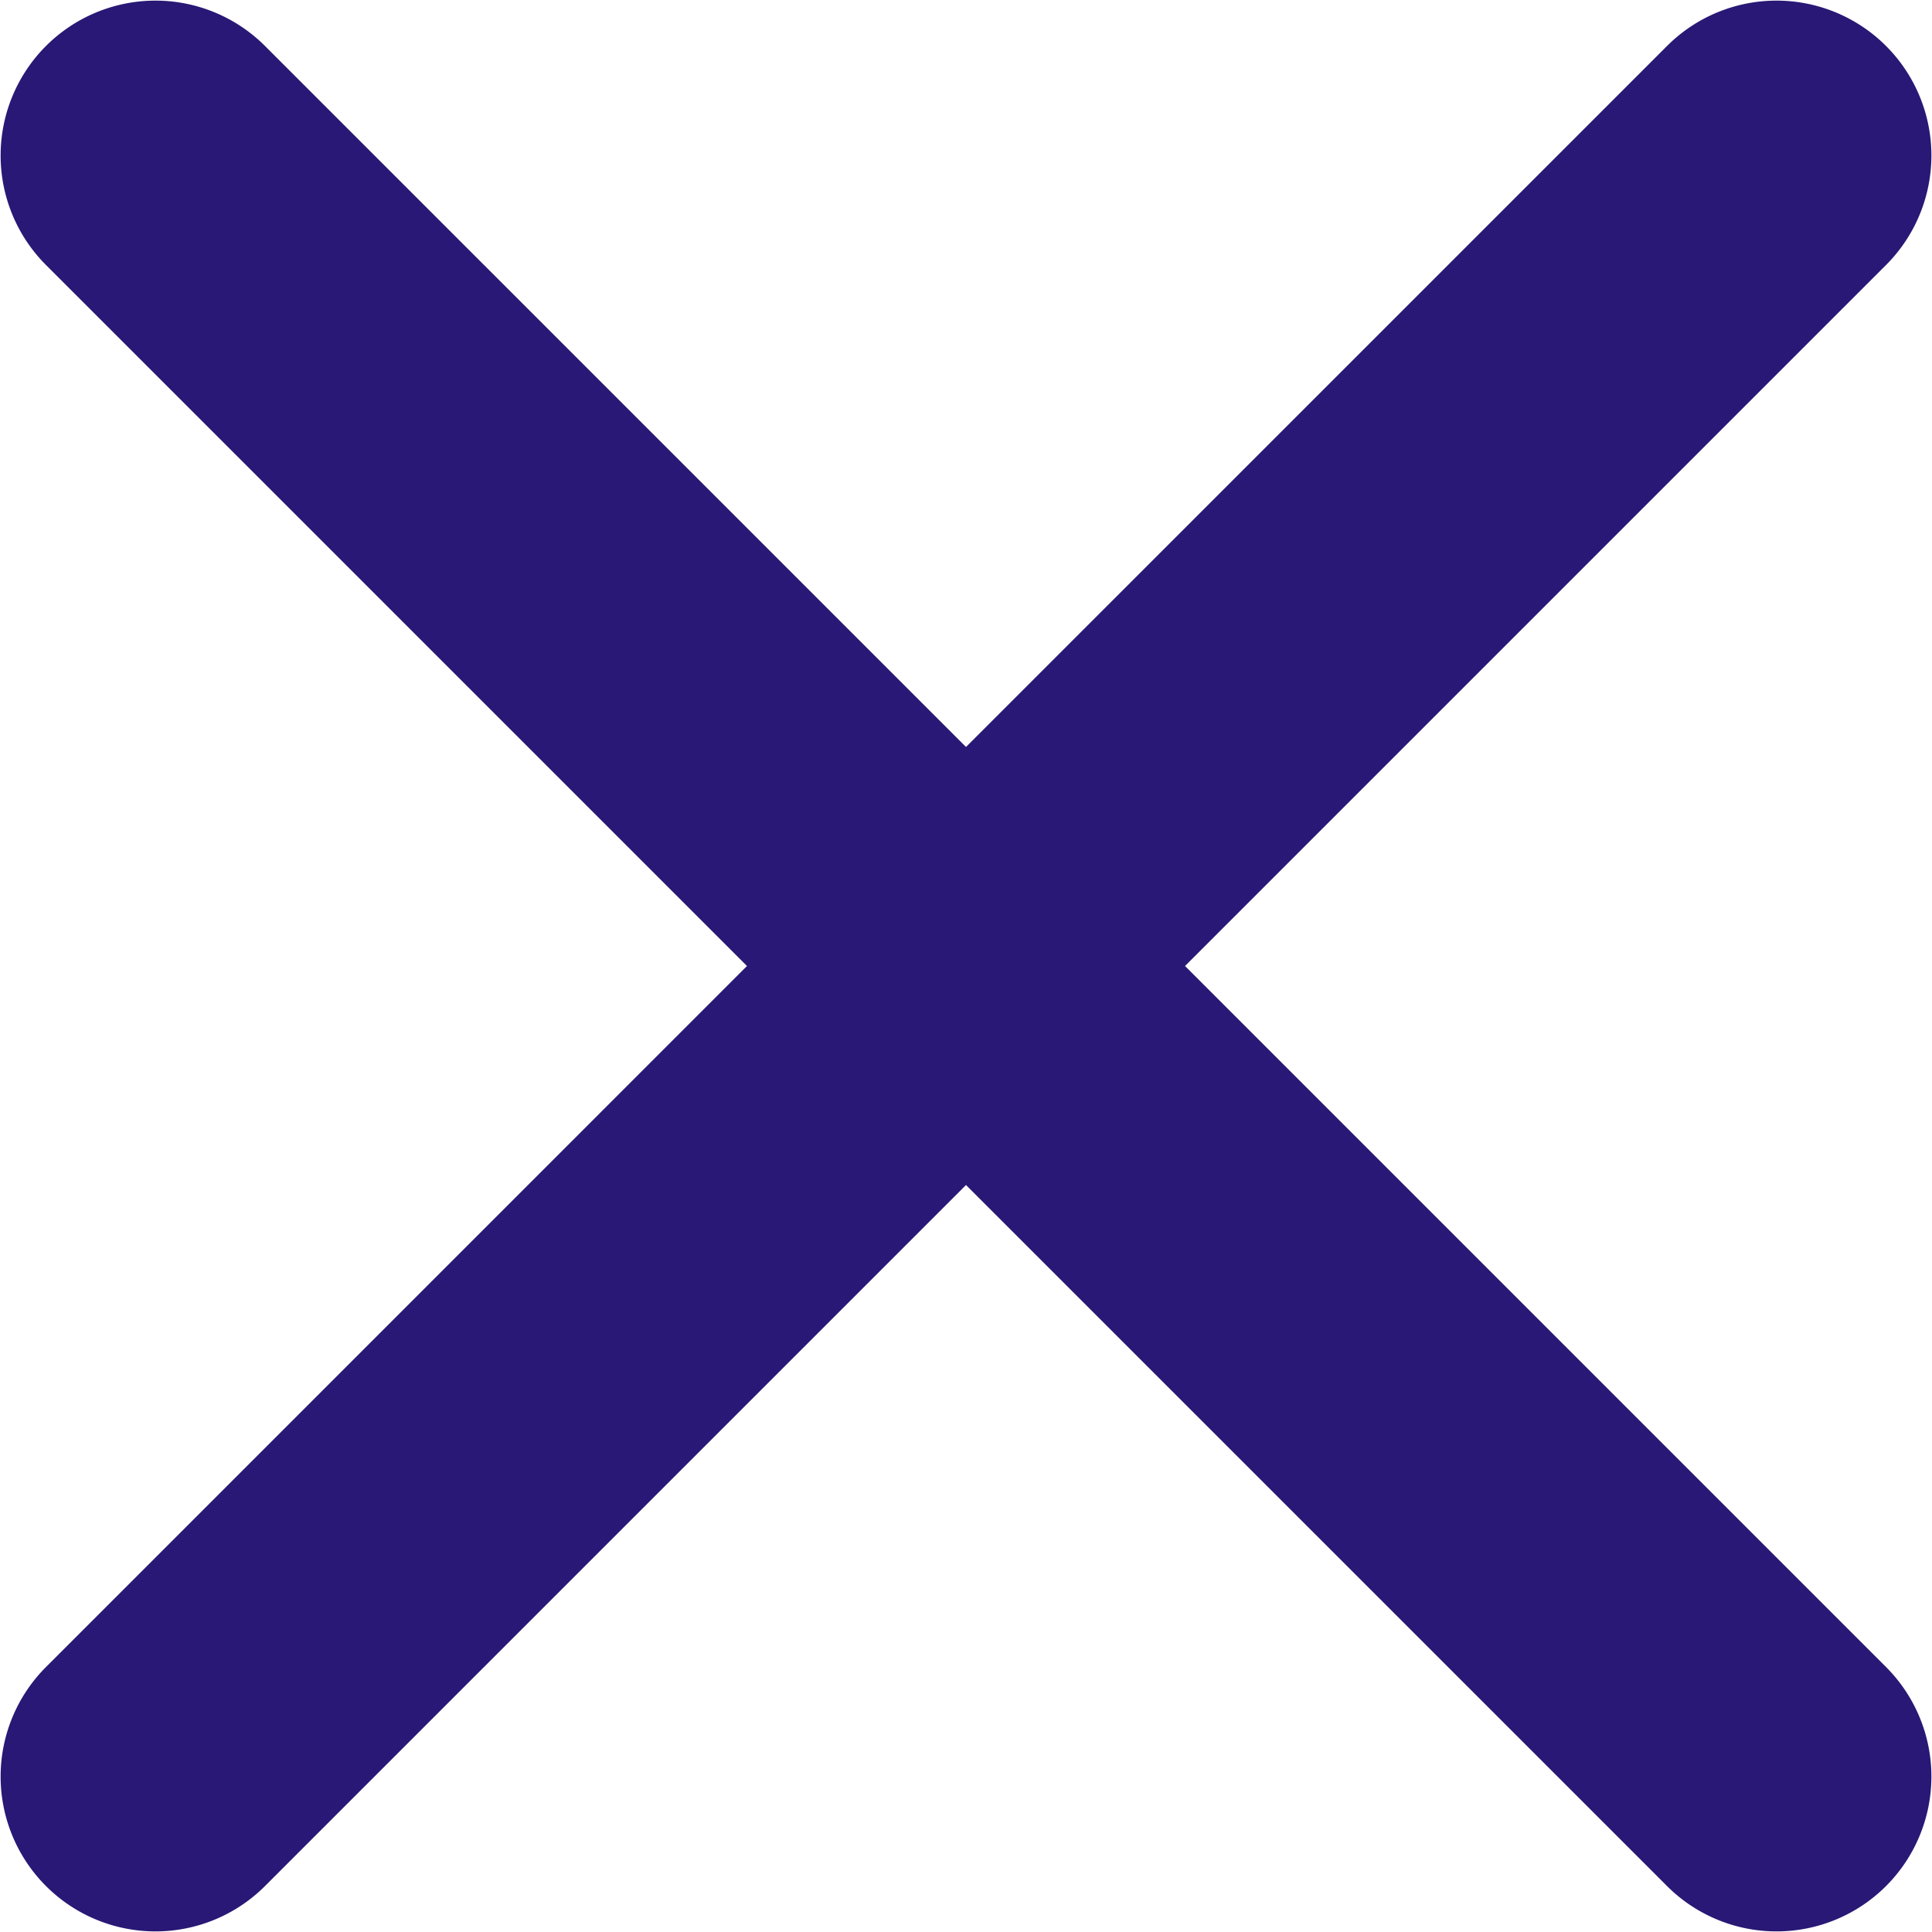 <svg xmlns="http://www.w3.org/2000/svg" width="71.382" height="71.382" viewBox="0 0 71.382 71.382">
  <path id="Union_7" data-name="Union 7" d="M66.575,74.667,40.651,48.743,14.728,74.667a5.722,5.722,0,0,1-8.092-8.092L32.559,40.651,6.636,14.728a5.722,5.722,0,0,1,8.092-8.092L40.651,32.559,66.575,6.636a5.722,5.722,0,0,1,8.092,8.092L48.743,40.651,74.667,66.575a5.722,5.722,0,0,1-8.092,8.092Z" transform="translate(-4.96 -4.96)" fill="#291875"/>
</svg>
